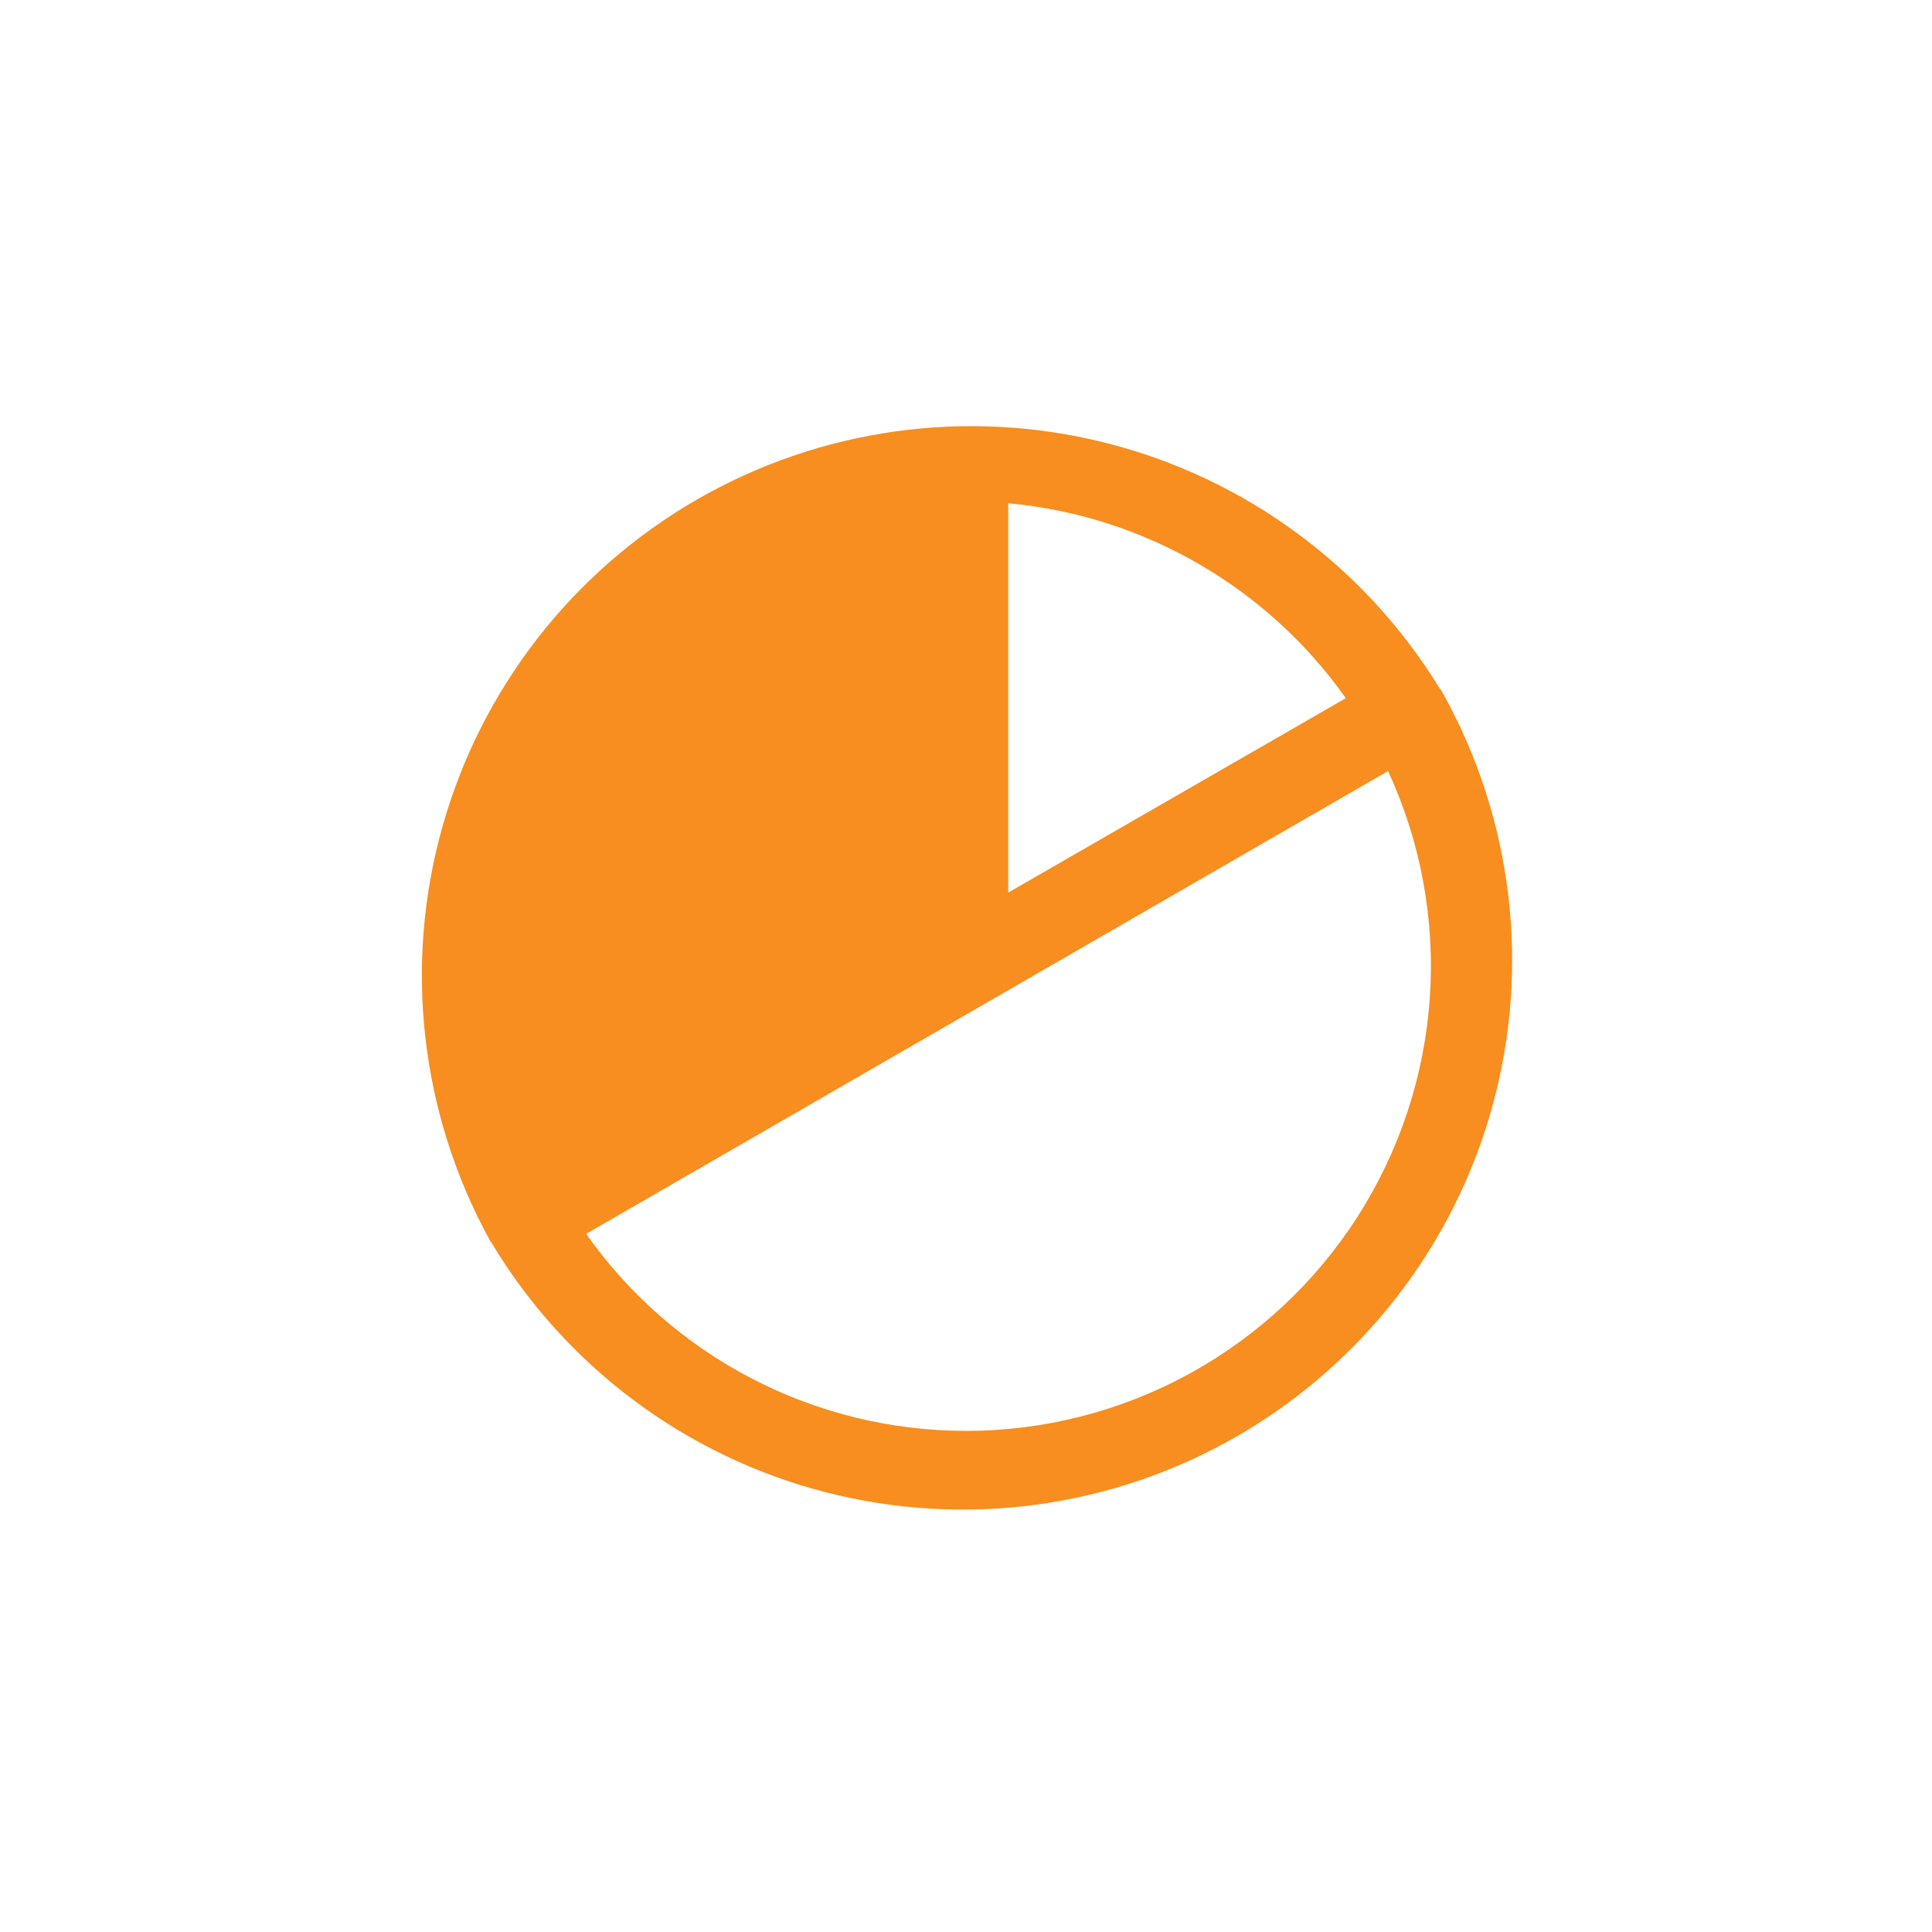 <svg width="80" height="80" viewBox="0 0 80 80" fill="none" xmlns="http://www.w3.org/2000/svg">
<path d="M59.752 28.713C59.729 28.688 59.714 28.658 59.708 28.625L59.621 28.516C56.522 23.454 51.567 19.804 45.815 18.345C40.062 16.885 33.967 17.731 28.829 20.702C23.692 23.673 19.919 28.534 18.315 34.249C16.711 39.963 17.404 46.077 20.246 51.288L20.29 51.375L20.355 51.463C23.425 56.581 28.383 60.287 34.161 61.783C39.938 63.279 46.072 62.445 51.241 59.461C56.409 56.477 60.198 51.581 61.79 45.829C63.382 40.077 62.65 33.93 59.752 28.713ZM55.727 28.91L41.749 36.96V20.838C44.523 21.094 47.21 21.948 49.623 23.342C52.036 24.735 54.118 26.635 55.727 28.91ZM39.999 59.25C36.915 59.249 33.877 58.508 31.14 57.088C28.403 55.668 26.047 53.611 24.271 51.091L57.477 31.928C58.832 34.862 59.427 38.089 59.206 41.312C58.986 44.536 57.958 47.652 56.217 50.374C54.476 53.096 52.078 55.335 49.243 56.886C46.409 58.438 43.23 59.251 39.999 59.25Z" fill="#F78E1F"/>
</svg>
